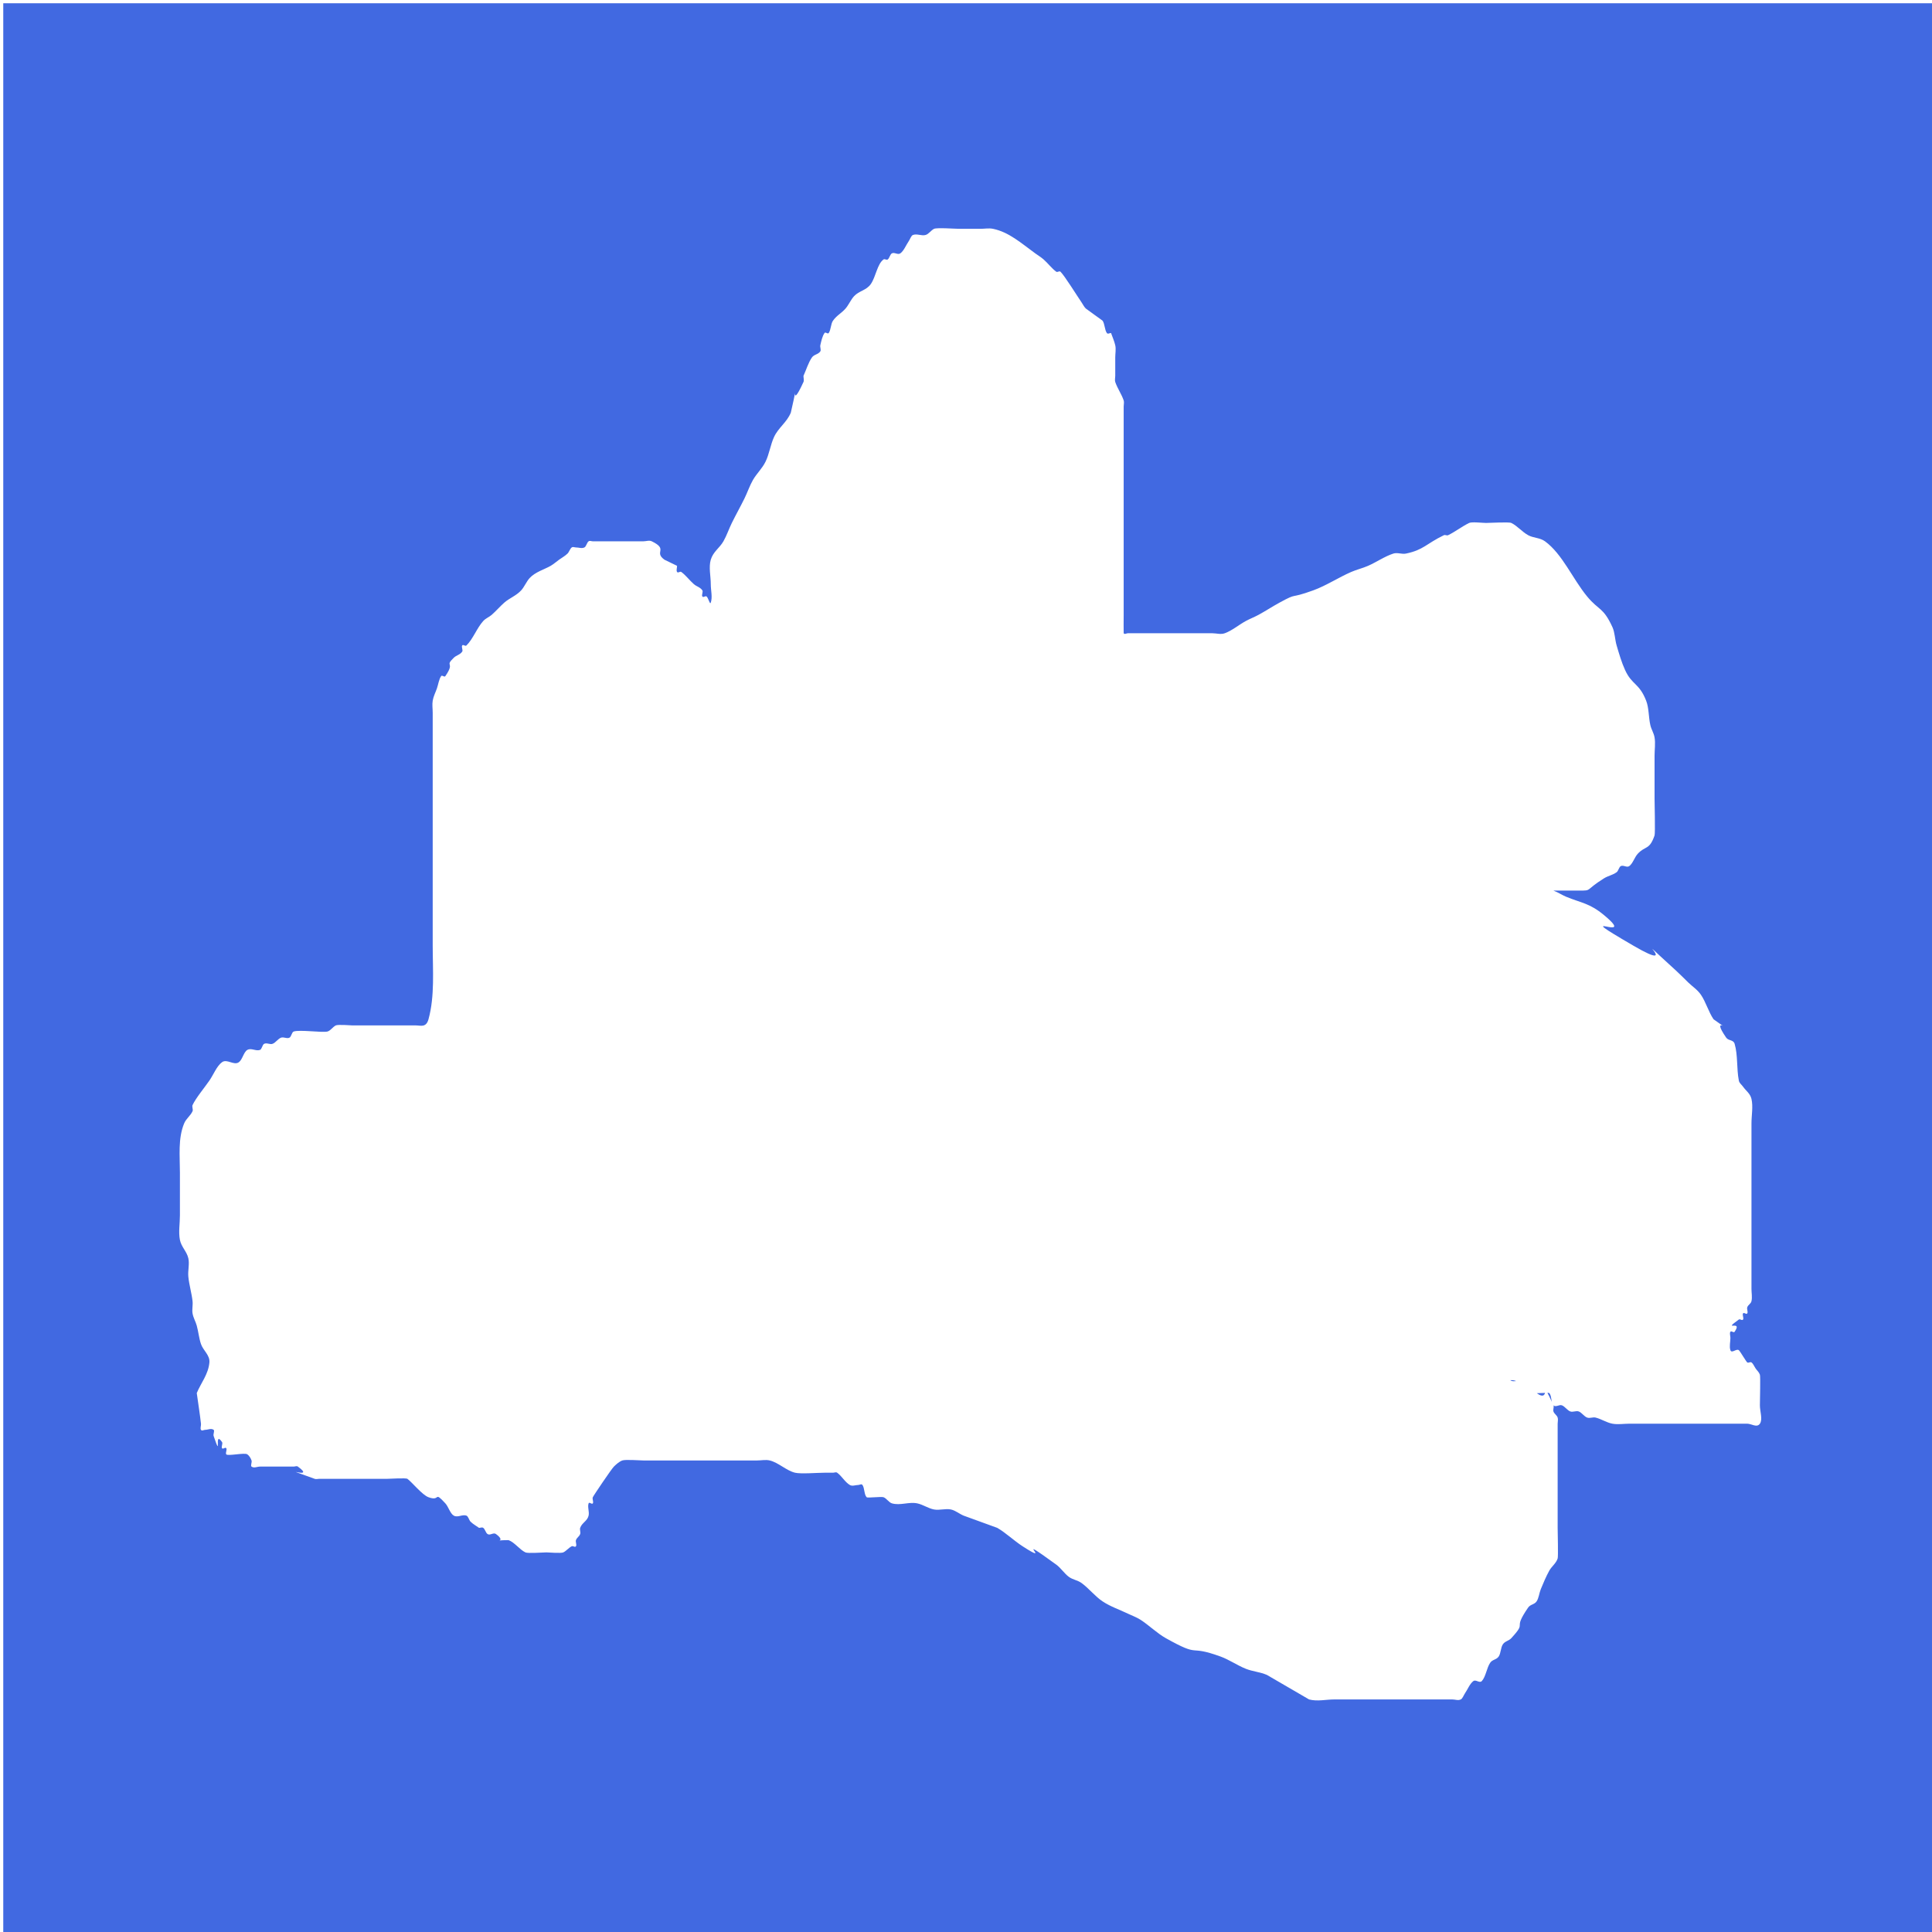 <?xml version="1.0" encoding="UTF-8" standalone="no"?>
<!-- Created with Inkscape (http://www.inkscape.org/) -->

<svg
   xmlns:dc="http://purl.org/dc/elements/1.1/"
   xmlns:cc="http://creativecommons.org/ns#"
   xmlns:rdf="http://www.w3.org/1999/02/22-rdf-syntax-ns#"
   xmlns:svg="http://www.w3.org/2000/svg"
   xmlns="http://www.w3.org/2000/svg"
   xmlns:sodipodi="http://sodipodi.sourceforge.net/DTD/sodipodi-0.dtd"
   xmlns:inkscape="http://www.inkscape.org/namespaces/inkscape"
   width="256"
   height="256"
   id="svg3385"
   version="1.1"
   inkscape:version="0.48.2 r9819"
   sodipodi:docname="Cloud2.svg"
   inkscape:export-filename="E:\Proyectos\2dDevelopment\FakeMario\FakeMario-android\assets\data\layers\Layer22.png"
   inkscape:export-xdpi="90"
   inkscape:export-ydpi="90">
  <defs
     id="defs3387">
    <filter
       inkscape:collect="always"
       id="filter3837"
       x="-0.079"
       width="1.157"
       y="-0.123"
       height="1.246"
       color-interpolation-filters="sRGB">
      <feGaussianBlur
         inkscape:collect="always"
         stdDeviation="16.527"
         id="feGaussianBlur3839" />
    </filter>
  </defs>
  <sodipodi:namedview
     id="base"
     pagecolor="#ffffff"
     bordercolor="#666666"
     borderopacity="1.0"
     inkscape:pageopacity="0.0"
     inkscape:pageshadow="2"
     inkscape:zoom="2.8"
     inkscape:cx="136.55932"
     inkscape:cy="137.15729"
     inkscape:document-units="px"
     inkscape:current-layer="layer1"
     showgrid="false"
     inkscape:window-width="1920"
     inkscape:window-height="1018"
     inkscape:window-x="-8"
     inkscape:window-y="-8"
     inkscape:window-maximized="1" />
  <g
     inkscape:label="Capa 1"
     inkscape:groupmode="layer"
     id="layer1"
     transform="translate(0,-796.362)">
    <rect
       style="fill:#4169e1;fill-opacity:1;stroke:none;display:inline"
       id="rect3005"
       width="256.455"
       height="256.185"
       x="0.433"
       y="796.794" />
    <path
       style="fill:#ffffff;fill-opacity:1;stroke:none;display:inline;filter:url(#filter3837)"
       d="m 2258.705,634.799 c 1.342,-2.237 3.703,-4.122 4.026,-6.71 0.2,-1.601 -1.963,-2.584 -2.684,-4.026 -0.633,-1.265 -0.817,-2.713 -1.342,-4.026 -0.371,-0.929 -1.099,-1.714 -1.342,-2.684 -0.217,-0.868 0.147,-1.802 0,-2.684 -0.303,-1.819 -1.081,-3.542 -1.342,-5.368 -0.19,-1.329 0.424,-2.753 0,-4.026 -0.51,-1.53 -2.241,-2.475 -2.684,-4.026 -0.492,-1.721 0,-3.579 0,-5.368 0,-3.131 0,-6.263 0,-9.394 0,-3.627 -0.646,-7.424 1.342,-10.737 0.651,-1.085 1.982,-1.631 2.684,-2.684 0.248,-0.372 -0.248,-0.97 0,-1.342 1,-1.501 3.908,-3.908 5.368,-5.368 1.342,-1.342 2.329,-3.177 4.026,-4.026 1.601,-0.8 3.768,0.8 5.368,0 1.132,-0.566 1.509,-2.214 2.684,-2.684 1.246,-0.498 2.724,0.326 4.026,0 0.614,-0.153 0.742,-1.142 1.342,-1.342 0.849,-0.283 1.816,0.217 2.684,0 0.97,-0.243 1.714,-1.099 2.684,-1.342 0.868,-0.217 1.835,0.283 2.684,0 0.6,-0.2 0.728,-1.189 1.342,-1.342 1.817,-0.454 9.079,0.276 10.737,0 0.987,-0.164 1.735,-1.026 2.684,-1.342 0.726,-0.242 4.911,0 5.368,0 6.71,0 13.421,0 20.131,0 1.51,0 3.27,0.549 4.026,-1.342 2.035,-5.086 1.342,-10.765 1.342,-16.105 0,-12.526 0,-25.052 0,-37.578 0,-3.579 0,-7.158 0,-10.737 0,-0.895 0,-1.789 0,-2.684 0,-0.895 -0.217,-1.816 0,-2.684 0.243,-0.97 0.895,-1.789 1.342,-2.684 0.447,-0.895 0.635,-1.977 1.342,-2.684 0.316,-0.316 1.026,0.316 1.342,0 3.26,-3.26 -0.399,-1.971 2.684,-4.026 0.832,-0.555 1.977,-0.635 2.684,-1.342 0.316,-0.316 -0.316,-1.026 0,-1.342 0.316,-0.316 0.97,0.248 1.342,0 2.106,-1.404 3.344,-3.85 5.368,-5.368 0.8,-0.6 1.826,-0.827 2.684,-1.342 1.383,-0.83 2.643,-1.854 4.026,-2.684 1.716,-1.029 3.768,-1.484 5.368,-2.684 1.012,-0.759 1.672,-1.925 2.684,-2.684 1.798,-1.349 4.777,-1.911 6.71,-2.684 0.929,-0.372 1.79,-0.895 2.684,-1.342 0.895,-0.447 1.852,-0.787 2.684,-1.342 0.526,-0.351 0.776,-1.059 1.342,-1.342 0.4,-0.2 0.895,0 1.342,0 0.895,0 1.835,0.283 2.684,0 0.6,-0.2 0.776,-1.059 1.342,-1.342 0.4,-0.2 0.895,0 1.342,0 0.895,0 1.79,0 2.684,0 2.237,0 4.473,0 6.71,0 2.237,0 4.474,0 6.71,0 0.895,0 1.835,-0.283 2.684,0 5.407,1.802 0.539,2.283 4.026,4.026 1.342,0.447 2.684,0.895 4.026,1.342 0,0.447 -0.316,1.026 0,1.342 0.316,0.316 0.942,-0.2 1.342,0 1.443,0.721 2.643,1.854 4.026,2.684 0.858,0.515 1.977,0.635 2.684,1.342 0.316,0.316 -0.316,1.026 0,1.342 0.316,0.316 0.942,-0.2 1.342,0 0.566,0.283 1.059,1.908 1.342,1.342 0.6,-1.2 0,-2.684 0,-4.026 0,-1.789 -0.705,-3.724 0,-5.368 0.748,-1.745 2.811,-2.568 4.026,-4.026 1.033,-1.239 1.747,-2.714 2.684,-4.026 1.3,-1.82 2.726,-3.548 4.026,-5.368 0.938,-1.313 1.651,-2.787 2.684,-4.026 1.215,-1.458 2.923,-2.482 4.026,-4.026 1.163,-1.628 1.574,-3.704 2.684,-5.368 1.404,-2.106 4.066,-3.198 5.368,-5.368 3.115,-9.346 -0.886,0.659 4.026,-6.71 0.248,-0.372 0,-0.895 0,-1.342 0.895,-1.342 1.544,-2.886 2.684,-4.026 0.707,-0.707 1.977,-0.635 2.684,-1.342 0.316,-0.316 -0.141,-0.918 0,-1.342 0.316,-0.949 0.635,-1.977 1.342,-2.684 0.316,-0.316 1.026,0.316 1.342,0 0.707,-0.707 0.635,-1.977 1.342,-2.684 1.141,-1.141 2.767,-1.677 4.026,-2.684 0.988,-0.79 1.672,-1.925 2.684,-2.684 1.601,-1.2 3.954,-1.269 5.368,-2.684 1.582,-1.582 2.026,-4.368 4.026,-5.368 0.4,-0.2 0.942,0.2 1.342,0 0.566,-0.283 0.742,-1.142 1.342,-1.342 0.849,-0.283 1.884,0.4 2.684,0 1.132,-0.566 1.789,-1.789 2.684,-2.684 0.447,-0.447 0.728,-1.189 1.342,-1.342 1.302,-0.326 2.71,0.263 4.026,0 0.981,-0.196 1.735,-1.026 2.684,-1.342 0.888,-0.296 6.734,0 8.052,0 2.237,0 4.474,0 6.71,0 1.342,0 2.698,-0.19 4.026,0 5.066,0.724 8.921,3.118 13.421,5.368 0.895,0.447 1.826,0.827 2.684,1.342 1.383,0.83 2.583,1.963 4.026,2.684 0.4,0.2 0.97,-0.248 1.342,0 1.326,0.884 5.214,5.214 6.71,6.71 0.447,0.447 0.816,0.991 1.342,1.342 0.25,0.167 5.282,2.598 5.368,2.684 0.707,0.707 0.635,1.977 1.342,2.684 0.316,0.316 0.895,0 1.342,0 0.447,0.895 1.026,1.735 1.342,2.684 0.283,0.849 0,1.789 0,2.684 0,1.342 0,2.684 0,4.026 0,0.447 -0.2,0.942 0,1.342 0.721,1.443 1.963,2.584 2.684,4.026 0.2,0.4 0,0.895 0,1.342 0,0.895 0,1.789 0,2.684 0,1.789 0,3.579 0,5.368 0,6.263 0,12.526 0,18.789 0,6.263 0,12.526 0,18.789 0,0.325 -0.043,3.983 0,4.026 0.316,0.316 0.895,0 1.342,0 4.026,0 8.052,0 12.079,0 4.921,0 9.842,0 14.763,0 1.342,0 2.724,0.326 4.026,0 2.337,-0.584 4.455,-1.838 6.71,-2.684 1.325,-0.497 2.702,-0.845 4.026,-1.342 2.256,-0.846 4.455,-1.838 6.71,-2.684 6.136,-2.301 2.727,-0.682 10.736,-2.684 4.117,-1.029 8.014,-2.807 12.079,-4.026 1.767,-0.53 3.602,-0.812 5.368,-1.342 2.71,-0.813 5.29,-2.07 8.052,-2.684 1.31,-0.291 2.698,0.19 4.026,0 5.628,-0.804 6.369,-2.123 12.079,-4.026 0.424,-0.141 0.918,0.141 1.342,0 2.285,-0.762 4.425,-1.922 6.71,-2.684 0.842,-0.281 4.288,0 5.368,0 1.139,0 7.313,-0.247 8.053,0 1.898,0.633 3.495,1.982 5.368,2.684 1.727,0.648 3.719,0.517 5.368,1.342 5.509,2.754 8.828,8.252 13.421,12.079 3.714,3.095 5.112,2.299 8.053,6.71 0.785,1.177 0.785,2.726 1.342,4.026 0.788,1.839 1.574,3.704 2.684,5.368 2.237,3.355 4.473,2.796 6.71,6.71 0.915,1.601 0.759,3.618 1.342,5.368 0.316,0.949 1.099,1.714 1.342,2.684 0.326,1.302 0,2.684 0,4.026 0,3.131 0,6.263 0,9.394 0,0.799 0.252,7.549 0,8.052 -1.644,3.287 -2.934,2.201 -5.368,4.026 -1.012,0.759 -1.552,2.118 -2.684,2.684 -0.8,0.4 -1.835,-0.283 -2.684,0 -0.6,0.2 -0.776,1.059 -1.342,1.342 -1.265,0.633 -2.726,0.785 -4.026,1.342 -6.304,2.702 -3.587,2.684 -8.052,2.684 -2.684,0 -5.368,0 -8.052,0 -0.447,0 -1.342,0.447 -1.342,0 0,-0.447 0.908,-0.108 1.342,0 1.372,0.343 2.666,0.953 4.026,1.342 4.799,1.371 7.451,1.382 12.079,4.026 11.439,6.536 -12.646,-2.106 9.395,6.71 16.665,6.666 -3.704,-5.334 13.421,5.368 1.368,0.855 2.684,1.789 4.026,2.684 1.342,0.895 2.886,1.544 4.026,2.684 1.582,1.582 2.445,3.787 4.026,5.368 7.158,3.579 -1.342,-1.342 4.026,4.026 0.707,0.707 2.29,0.423 2.684,1.342 1.072,2.501 0.595,5.436 1.342,8.052 0.174,0.608 0.895,0.895 1.342,1.342 0.895,0.895 2.284,1.484 2.684,2.684 0.566,1.698 0,3.579 0,5.368 0,1.789 0,3.579 0,5.368 0,5.368 0,10.737 0,16.105 0,4.026 0,8.052 0,12.079 0,0.895 0,1.789 0,2.684 0,0.895 0.283,1.835 0,2.684 -0.2,0.6 -1.059,0.776 -1.342,1.342 -0.2,0.4 0.316,1.026 0,1.342 -0.316,0.316 -1.026,-0.316 -1.342,0 -0.316,0.316 0.316,1.026 0,1.342 -0.316,0.316 -0.942,-0.2 -1.342,0 -5.585,2.793 1.435,-0.093 -1.342,2.684 -0.316,0.316 -1.026,-0.316 -1.342,0 -0.316,0.316 0,0.895 0,1.342 0,0.895 -0.4,1.884 0,2.684 0.4,0.8 1.884,-0.4 2.684,0 0.358,0.179 2.326,2.505 2.684,2.684 0.4,0.2 0.942,-0.2 1.342,0 0.566,0.283 0.895,0.895 1.342,1.342 0.447,0.447 1.059,0.776 1.342,1.342 0.214,0.428 0,5.511 0,6.71 0,1.342 0.949,3.077 0,4.026 -0.949,0.949 -2.684,0 -4.026,0 -3.131,0 -6.263,0 -9.395,0 -6.71,0 -13.421,0 -20.131,0 -2.684,0 -5.368,0 -8.053,0 -1.789,0 -3.593,0.222 -5.368,0 -1.83,-0.229 -3.549,-1.039 -5.368,-1.342 -0.883,-0.147 -1.816,0.217 -2.684,0 -0.97,-0.243 -1.714,-1.099 -2.684,-1.342 -0.868,-0.217 -1.816,0.217 -2.684,0 -0.971,-0.243 -1.714,-1.099 -2.684,-1.342 -0.868,-0.217 -1.94,0.496 -2.684,0 -0.832,-0.555 -0.51,-2.129 -1.342,-2.684 -0.243,-0.162 -4.636,0.147 -5.368,0 -3.729,2.611 -3.427,-2.199 -5.368,-2.684 -1.302,-0.326 -2.684,0 -4.026,0 -0.447,0 -0.942,0.2 -1.342,0 -0.566,-0.283 -1.789,-0.895 -1.342,-1.342 1.36,-1.36 4.482,1.121 5.368,1.342 1.736,0.434 3.768,-0.8 5.368,0 1.132,0.566 1.552,2.118 2.684,2.684 4.752,2.376 0.917,-3.992 5.368,2.684 0.248,0.372 -0.2,0.942 0,1.342 0.283,0.566 1.059,0.776 1.342,1.342 0.2,0.4 0,0.895 0,1.342 0,0.447 0,0.895 0,1.342 0,2.684 0,5.368 0,8.052 0,4.474 0,8.947 0,13.421 0,1.033 0.222,6.267 0,6.71 -0.566,1.132 -1.894,1.696 -2.684,2.684 -1.008,1.26 -1.854,2.643 -2.684,4.026 -0.515,0.858 -0.635,1.977 -1.342,2.684 -0.707,0.707 -1.977,0.635 -2.684,1.342 -5.282,5.283 -0.056,2.726 -5.368,6.71 -0.8,0.6 -1.977,0.635 -2.684,1.342 -0.707,0.707 -0.635,1.977 -1.342,2.684 -0.707,0.707 -1.977,0.635 -2.684,1.342 -1.141,1.141 -1.394,3.058 -2.684,4.026 -0.716,0.537 -1.884,-0.4 -2.684,0 -1.132,0.566 -1.789,1.789 -2.684,2.684 -0.447,0.447 -0.742,1.142 -1.342,1.342 -0.849,0.283 -1.789,0 -2.684,0 -10.289,0 -20.578,0 -30.868,0 -2.237,0 -4.473,0 -6.71,0 -2.684,0 -5.412,0.48 -8.052,0 -0.136,-0.025 -13.128,-5.28 -13.421,-5.368 -2.185,-0.655 -4.51,-0.742 -6.71,-1.342 -2.73,-0.744 -5.308,-1.998 -8.052,-2.684 -10.865,-2.716 -5.914,0.409 -17.447,-4.026 -2.801,-1.077 -5.31,-2.807 -8.053,-4.026 -1.293,-0.575 -2.684,-0.895 -4.026,-1.342 -2.684,-0.895 -5.477,-1.513 -8.052,-2.684 -2.375,-1.079 -4.377,-2.86 -6.71,-4.026 -1.265,-0.633 -2.761,-0.709 -4.026,-1.342 -1.443,-0.721 -2.583,-1.963 -4.026,-2.684 -15.078,-7.539 -0.283,0.62 -10.737,-4.026 -2.742,-1.219 -5.266,-2.912 -8.052,-4.026 -0.022,-0.009 -10.646,-2.658 -10.736,-2.684 -1.36,-0.389 -2.626,-1.142 -4.026,-1.342 -1.771,-0.253 -3.593,0.222 -5.368,0 -1.83,-0.229 -3.542,-1.081 -5.368,-1.342 -2.657,-0.38 -5.42,0.526 -8.052,0 -0.981,-0.196 -1.714,-1.099 -2.684,-1.342 -0.756,-0.189 -5.057,0.207 -5.368,0 -0.832,-0.555 -0.635,-1.977 -1.342,-2.684 -0.316,-0.316 -0.895,0 -1.342,0 -0.895,0 -1.853,0.332 -2.684,0 -1.498,-0.599 -2.583,-1.963 -4.026,-2.684 -0.4,-0.2 -0.895,0 -1.342,0 -0.895,0 -1.79,0 -2.684,0 -2.222,0 -7.577,0.303 -9.395,0 -2.791,-0.465 -5.262,-2.219 -8.052,-2.684 -1.324,-0.221 -2.684,0 -4.026,0 -1.789,0 -3.579,0 -5.368,0 -7.158,0 -14.315,0 -21.473,0 -0.628,0 -8.142,0 -9.395,0 -1.124,0 -5.69,-0.255 -6.71,0 -0.97,0.243 -1.852,0.787 -2.684,1.342 -0.734,0.489 -6.403,6.249 -6.71,6.71 -0.248,0.372 0.316,1.026 0,1.342 -0.316,0.316 -1.142,-0.4 -1.342,0 -0.4,0.8 0.283,1.835 0,2.684 -0.4,1.2 -2.118,1.552 -2.684,2.684 -0.2,0.4 0.2,0.942 0,1.342 -0.283,0.566 -1.059,0.776 -1.342,1.342 -0.2,0.4 0.316,1.026 0,1.342 -0.316,0.316 -0.918,-0.141 -1.342,0 -0.949,0.316 -1.735,1.026 -2.684,1.342 -0.726,0.242 -4.911,0 -5.368,0 -1.071,0 -5.905,0.268 -6.71,0 -1.898,-0.633 -3.427,-2.199 -5.368,-2.684 -6.109,0 -0.077,0.633 -4.026,-1.342 -0.8,-0.4 -1.884,0.4 -2.684,0 -0.566,-0.283 -0.776,-1.059 -1.342,-1.342 -0.4,-0.2 -0.895,0 -1.342,0 -0.895,-0.447 -1.852,-0.787 -2.684,-1.342 -0.526,-0.351 -0.728,-1.189 -1.342,-1.342 -1.302,-0.326 -2.78,0.498 -4.026,0 -1.175,-0.47 -1.672,-1.925 -2.684,-2.684 -3.802,-2.851 -1.4,-0.35 -5.368,-1.342 -2.009,-0.502 -5.267,-3.305 -6.71,-4.026 -0.485,-0.243 -5.777,0 -6.71,0 -4.921,0 -9.842,0 -14.763,0 -2.237,0 -4.474,0 -6.71,0 -0.447,0 -0.908,0.108 -1.342,0 -13.56,-3.39 0.969,0.485 -5.368,-2.684 -0.4,-0.2 -0.895,0 -1.342,0 -0.895,0 -1.789,0 -2.684,0 -2.684,0 -5.368,0 -8.053,0 -0.895,0 -1.884,0.4 -2.684,0 -0.4,-0.2 0.2,-0.942 0,-1.342 -0.283,-0.566 -0.776,-1.059 -1.342,-1.342 -0.852,-0.426 -6.275,0.435 -6.71,0 -0.316,-0.316 0.316,-1.026 0,-1.342 -0.316,-0.316 -1.026,0.316 -1.342,0 -0.316,-0.316 0.316,-1.026 0,-1.342 -2.777,-2.777 0.108,4.243 -2.684,-1.342 -0.2,-0.4 0.4,-1.142 0,-1.342 -0.8,-0.4 -1.79,0 -2.684,0 -0.447,0 -1.026,0.316 -1.342,0 -0.316,-0.316 0.074,-0.901 0,-1.342 -0.375,-2.25 -0.895,-4.474 -1.342,-6.71 z"
       id="path3831"
       inkscape:connector-curvature="0"
       transform="matrix(0.416,0,0,0.605,-913.549,596.897)" />
  </g>
</svg>
